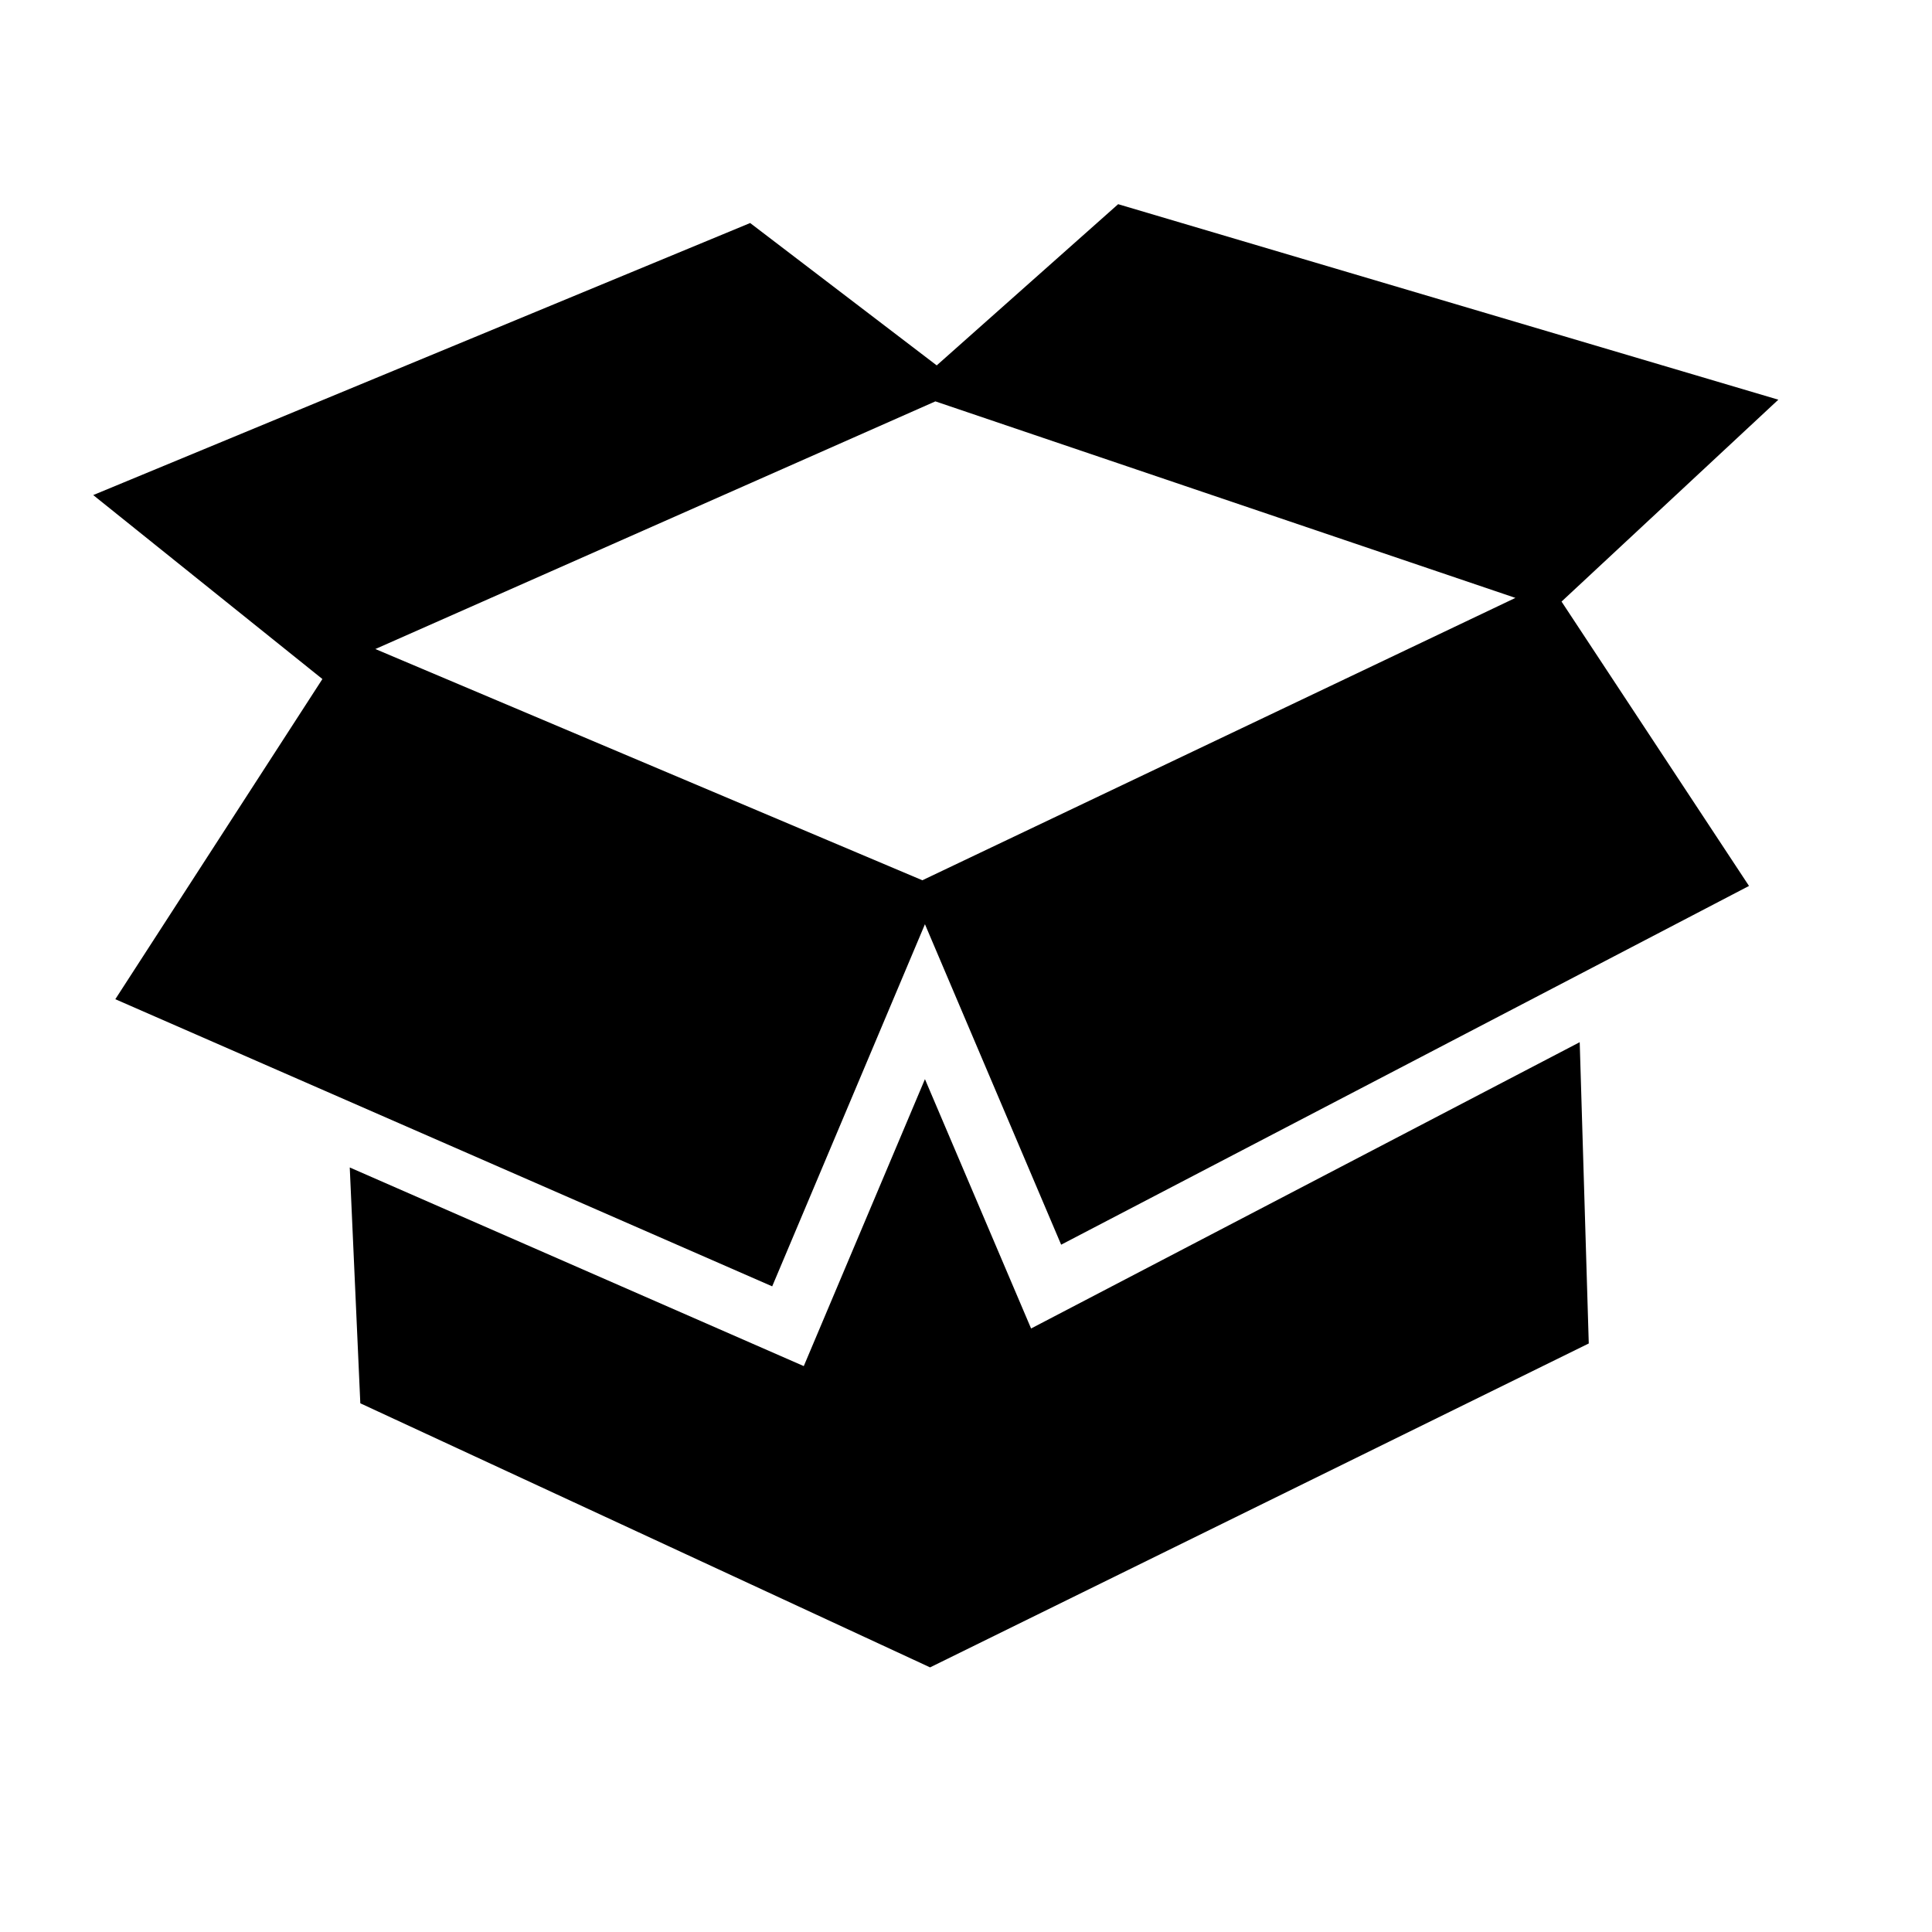 <svg xmlns="http://www.w3.org/2000/svg" width="1em" height="1em" viewBox="0 0 32 32"><path fill="currentColor" d="m17.078 22.004l-1.758-4.13l-2.007 4.753l-7.52-3.29l.175 3.906l9.437 4.374l10.91-5.365l-.15-4.99zM29.454 6.62L18.52 3.382l-3.005 2.67l-3.09-2.358L1.544 8.2l3.796 3.047l-3.43 5.303l10.88 4.756l2.53-5.998l2.256 5.308l11.393-5.942l-3.105-4.71l3.592-3.345zm-14.177 7.96l-9.06-3.83l9.276-4.102L25.1 9.903z"/></svg>